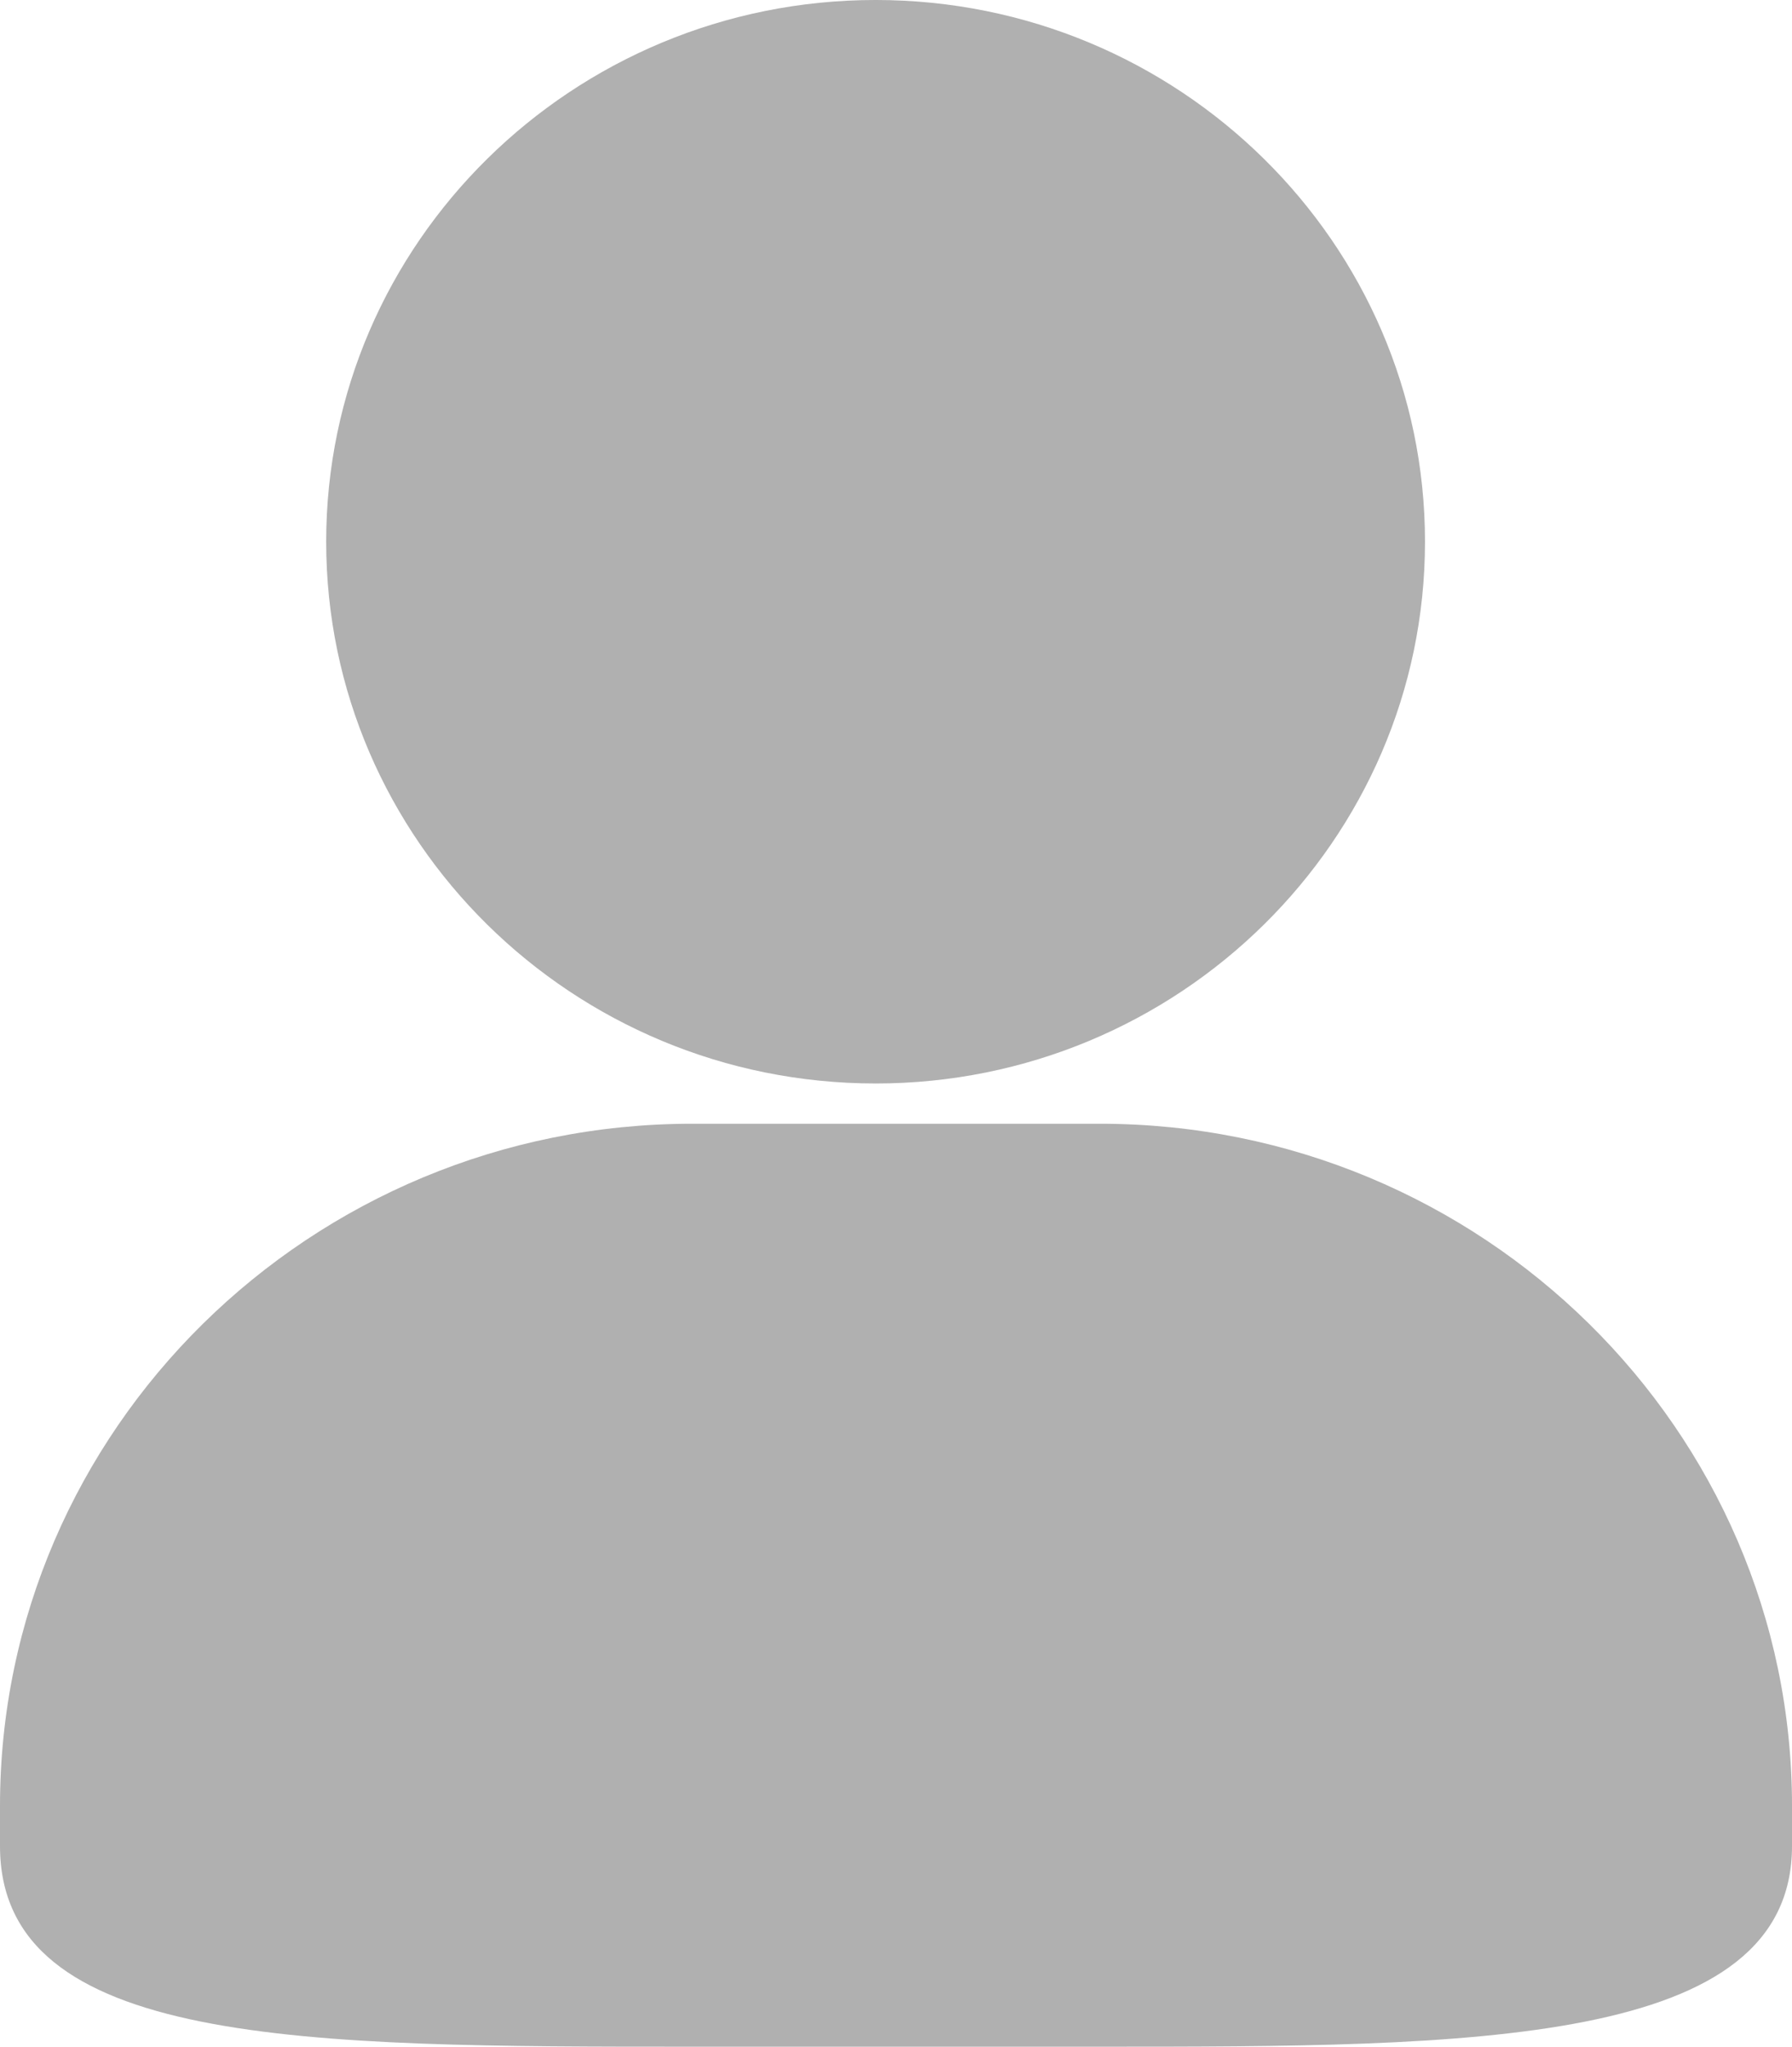 <svg xmlns="http://www.w3.org/2000/svg" width="172.252" height="196.615" viewBox="0 0 172.252 196.615">
  <path id="我的" d="M171.712,199.523h-39.19c-37.173,0-66.531,0-66.531-19.28v-3.857c0-36.134,29.85-65.526,66.532-65.526h39.188c36.682,0,66.533,29.393,66.533,65.526v3.857c-.007,19.28-30.842,19.28-66.532,19.28Zm-21.557-92.532c-29.126,0-52.81-23.347-52.81-52.046s23.685-52.038,52.81-52.038,52.81,23.341,52.81,52.038S179.274,106.992,150.154,106.992Z" transform="translate(-65.991 -2.908)" fill="#b0b0b0"/>
</svg>
